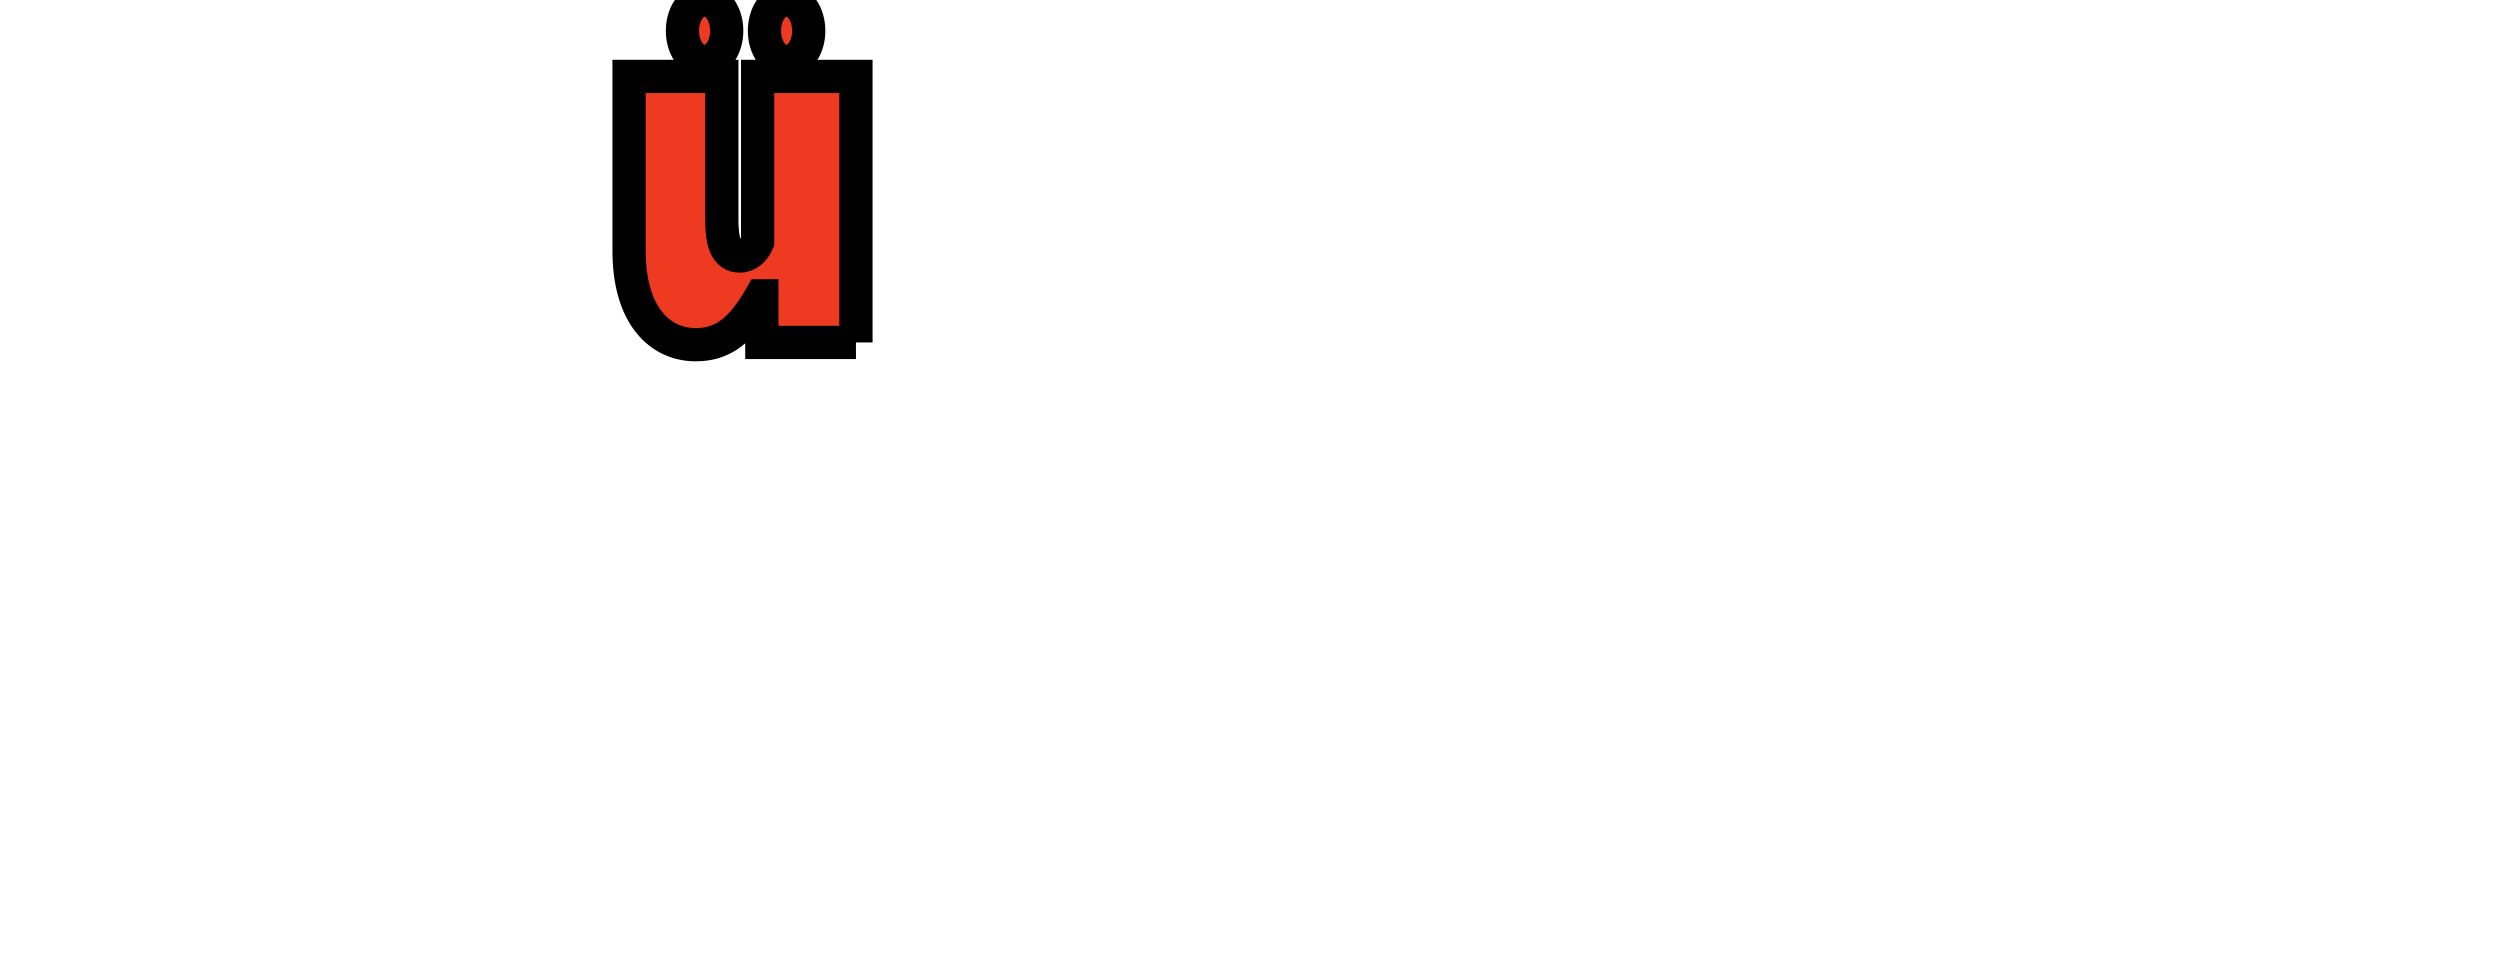 <?xml version="1.0" encoding="iso-8859-1"?><!-- Created with Inkscape (http://www.inkscape.org/) --><svg height="35.965" id="svg2985" version="1.1" width="93.964" xml:space="preserve" xmlns="http://www.w3.org/2000/svg" xmlns:cc="http://creativecommons.org/ns#" xmlns:dc="http://purl.org/dc/elements/1.1/" xmlns:rdf="http://www.w3.org/1999/02/22-rdf-syntax-ns#" xmlns:svg="http://www.w3.org/2000/svg">
	<defs id="defs2989">
		<clipPath id="clipPath3001">
			
		</clipPath>
		<clipPath id="clipPath3007">
			
		</clipPath>
		<clipPath id="clipPath3017">
			
		</clipPath>
		<clipPath id="clipPath3023">
			
		</clipPath>
		<clipPath id="clipPath3029">
			
		</clipPath>
		<clipPath id="clipPath3055">
			
		</clipPath>
		<clipPath id="clipPath3139">
			
		</clipPath>
		<clipPath id="clipPath3289">
			
		</clipPath>
		<clipPath id="clipPath3355">
			
		</clipPath>
		<clipPath id="clipPath3975">
			
		</clipPath>
		<clipPath id="clipPath3981">
			
		</clipPath>
		<clipPath id="clipPath4003">
			
		</clipPath>
		<clipPath id="clipPath4009">
			
		</clipPath>
		<clipPath id="clipPath4015">
			
		</clipPath>
		<clipPath id="clipPath4047">
			
		</clipPath>
		<clipPath id="clipPath4053">
			
		</clipPath>
		<clipPath id="clipPath4059">
			
		</clipPath>
		<clipPath id="clipPath4139">
			
		</clipPath>
		<clipPath id="clipPath4145">
			
		</clipPath>
		<clipPath id="clipPath4151">
			
		</clipPath>
		<clipPath id="clipPath4185">
			
		</clipPath>
		<clipPath id="clipPath4191">
			
		</clipPath>
		<clipPath id="clipPath4197">
			
		</clipPath>
		<clipPath id="clipPath4259">
			
		</clipPath>
		<clipPath id="clipPath4265">
			
		</clipPath>
	</defs>
	<g id="g2993" transform="matrix(1.25,0,0,-1.25,-74.445,546.118)">
		
		
		
		
		<path animation_id="29" d="m 85.293,426.598 -2.829,0 0,1.401 -0.019,0 c -0.607,-1.061 -1.165,-1.469 -1.968,-1.469 -1.076,0 -2.006,0.87 -2.006,2.829 l 0,5.237 2.789,0 0,-4.312 c 0,-0.667 0.128,-1.088 0.539,-1.088 0.234,0 0.43,0.163 0.538,0.421 l 0,4.979 2.956,0 0,-7.998 z m -2.085,10.296 c 0.372,0 0.665,-0.408 0.665,-0.925 0,-0.516 -0.293,-0.924 -0.665,-0.924 -0.372,0 -0.666,0.408 -0.666,0.924 0,0.517 0.294,0.925 0.666,0.925 z m -2.466,0 c 0.371,0 0.665,-0.408 0.665,-0.925 0,-0.516 -0.294,-0.924 -0.665,-0.924 -0.372,0 -0.666,0.408 -0.666,0.924 0,0.517 0.294,0.925 0.666,0.925" id="path3481" stroke="black" style="fill:#ed3a21;fill-opacity:1;fill-rule:nonzero;"/>
		
		
		
		
		
		
		
		
		
		
		
		
		
		
		
		
		
	</g>
</svg>